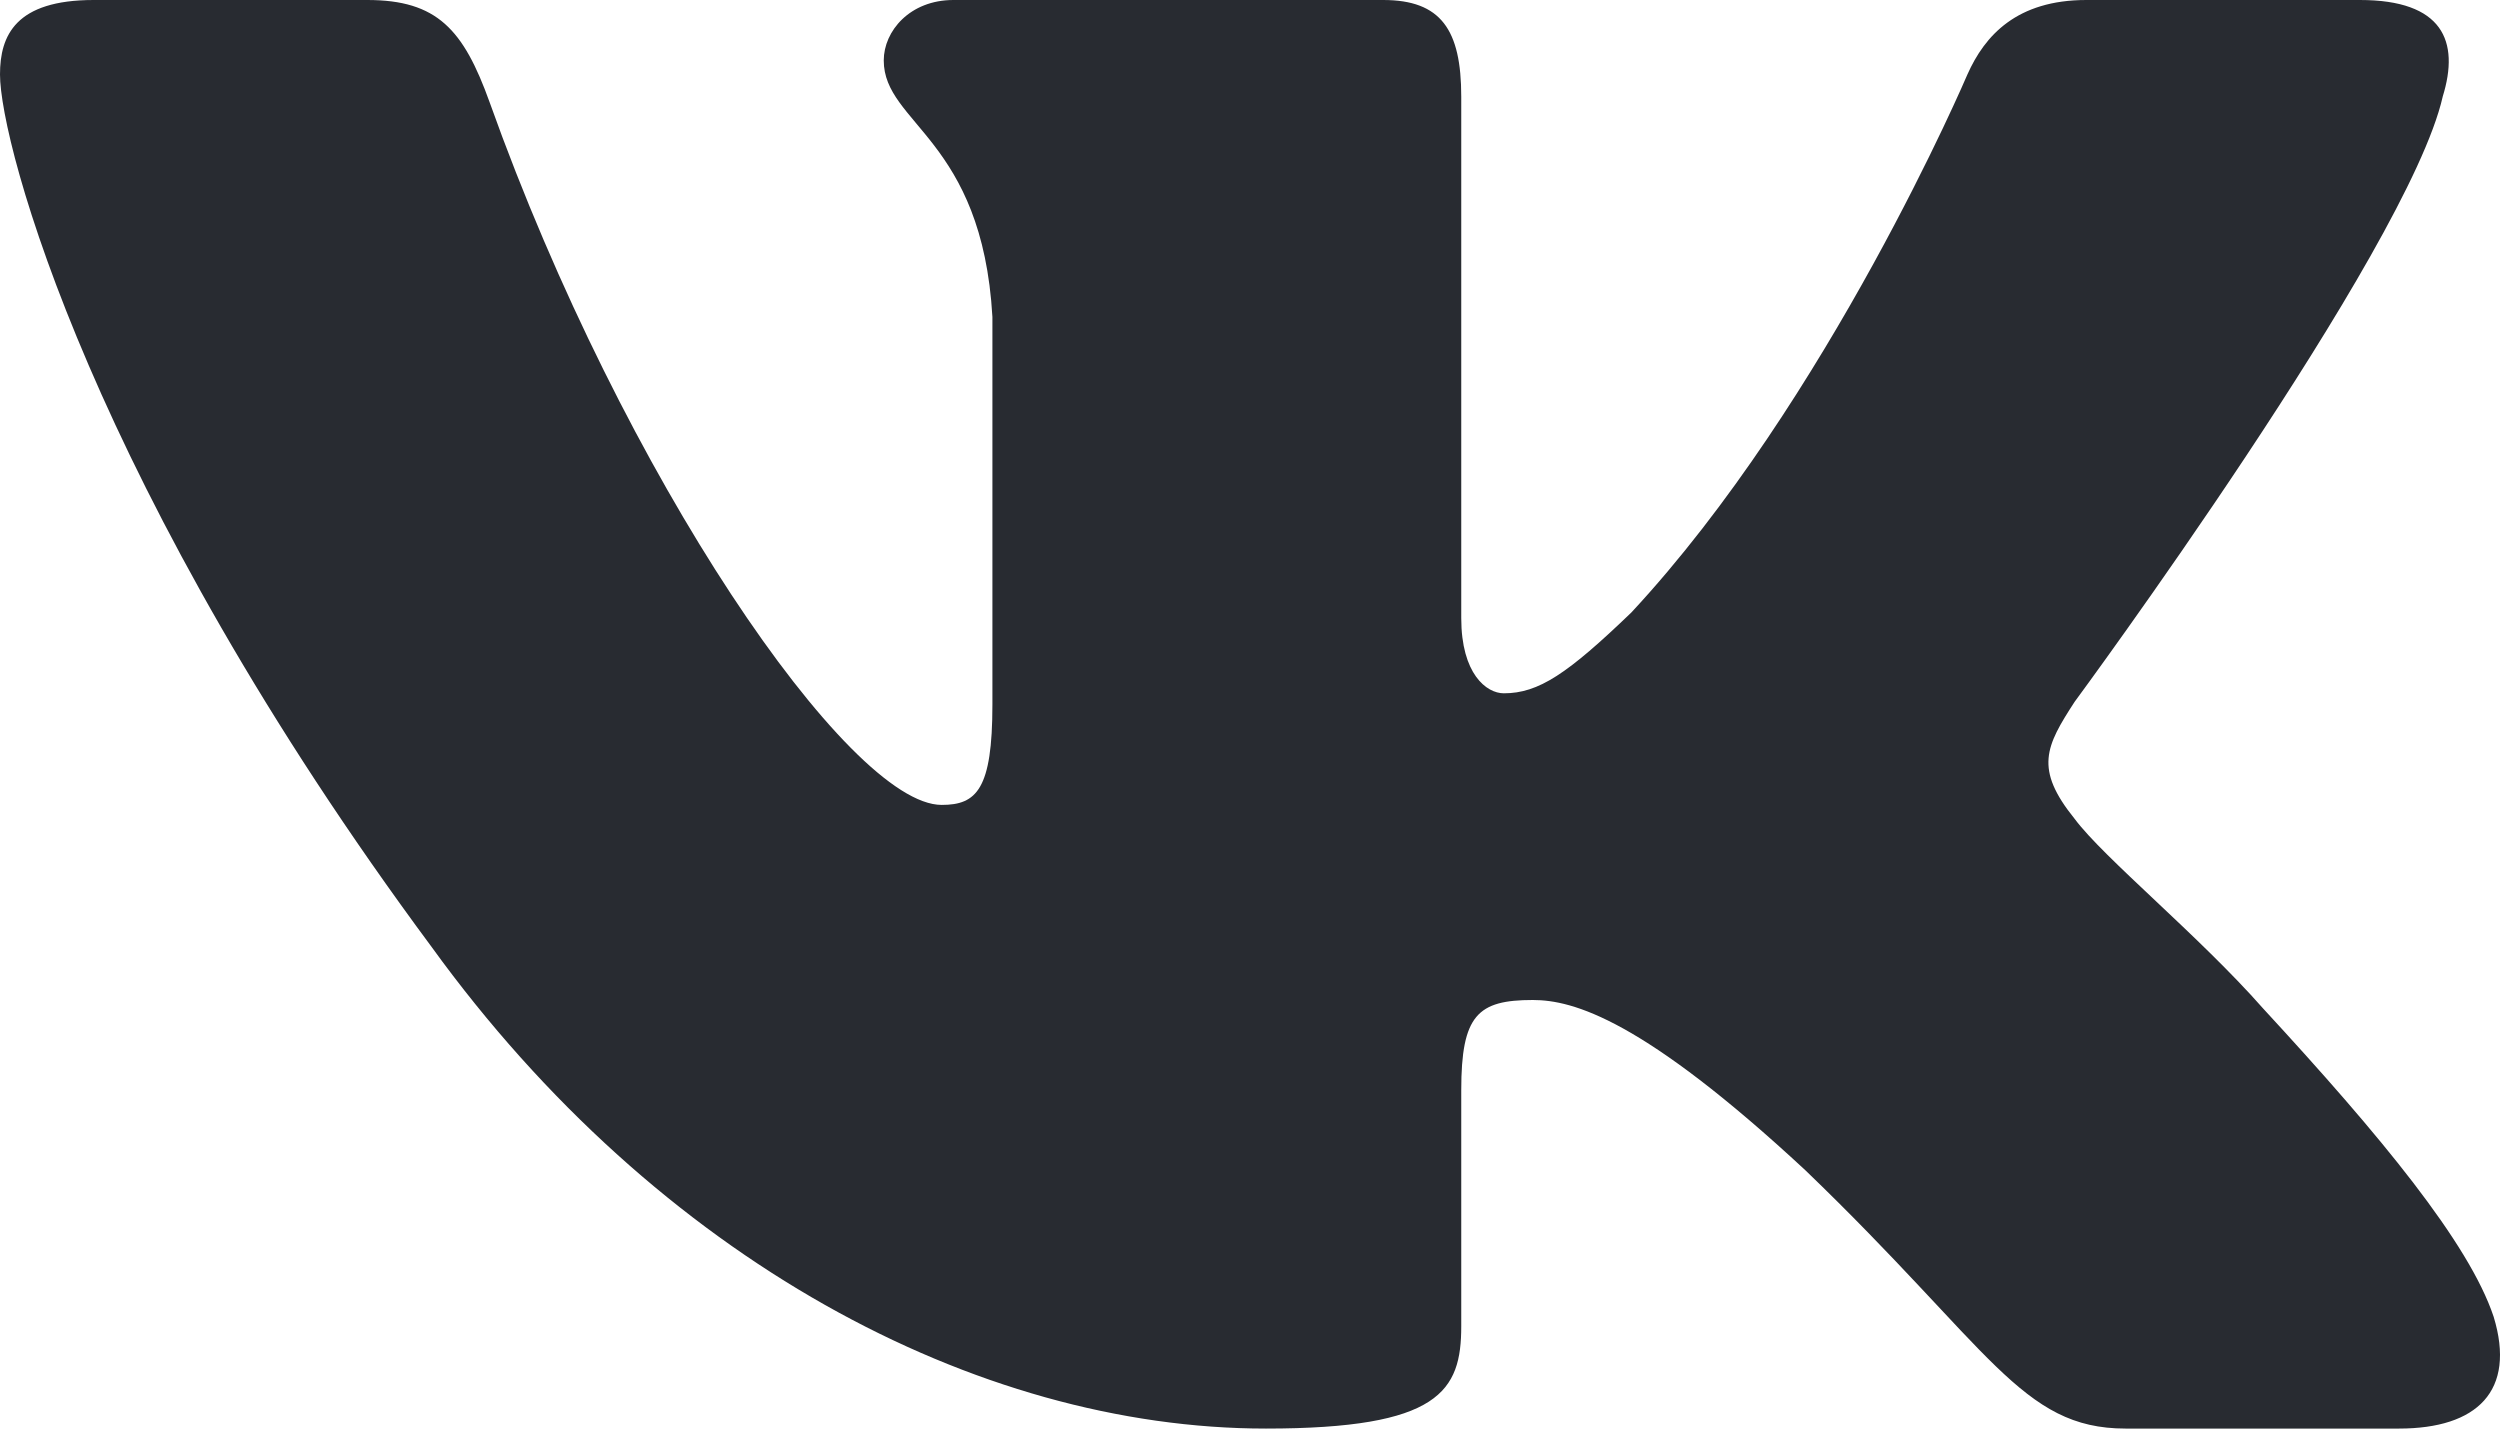 <svg width="28" height="16" viewBox="0 0 28 16" fill="none" xmlns="http://www.w3.org/2000/svg">
<path fill-rule="evenodd" clip-rule="evenodd" d="M27.358 1.083C27.552 0.459 27.358 0 26.431 0H23.368C22.589 0 22.23 0.396 22.035 0.834C22.035 0.834 20.478 4.487 18.271 6.86C17.557 7.547 17.232 7.765 16.843 7.765C16.648 7.765 16.366 7.547 16.366 6.923V1.083C16.366 0.334 16.14 0 15.491 0H10.678C10.191 0 9.898 0.348 9.898 0.677C9.898 1.388 11.001 1.552 11.115 3.55V7.891C11.115 8.842 10.937 9.015 10.547 9.015C9.509 9.015 6.983 5.345 5.484 1.146C5.191 0.33 4.896 0 4.113 0H1.05C0.175 0 0 0.396 0 0.834C0 1.614 1.039 5.486 4.835 10.607C7.367 14.104 10.933 16 14.178 16C16.126 16 16.366 15.579 16.366 14.854V12.21C16.366 11.368 16.551 11.2 17.167 11.2C17.622 11.2 18.401 11.419 20.218 13.105C22.295 15.103 22.637 16 23.806 16H26.869C27.744 16 28.182 15.579 27.929 14.748C27.653 13.92 26.661 12.719 25.346 11.294C24.631 10.482 23.561 9.608 23.236 9.171C22.782 8.609 22.912 8.359 23.236 7.86C23.236 7.86 26.968 2.801 27.358 1.084V1.083Z" fill="#282B31"/>
</svg>
